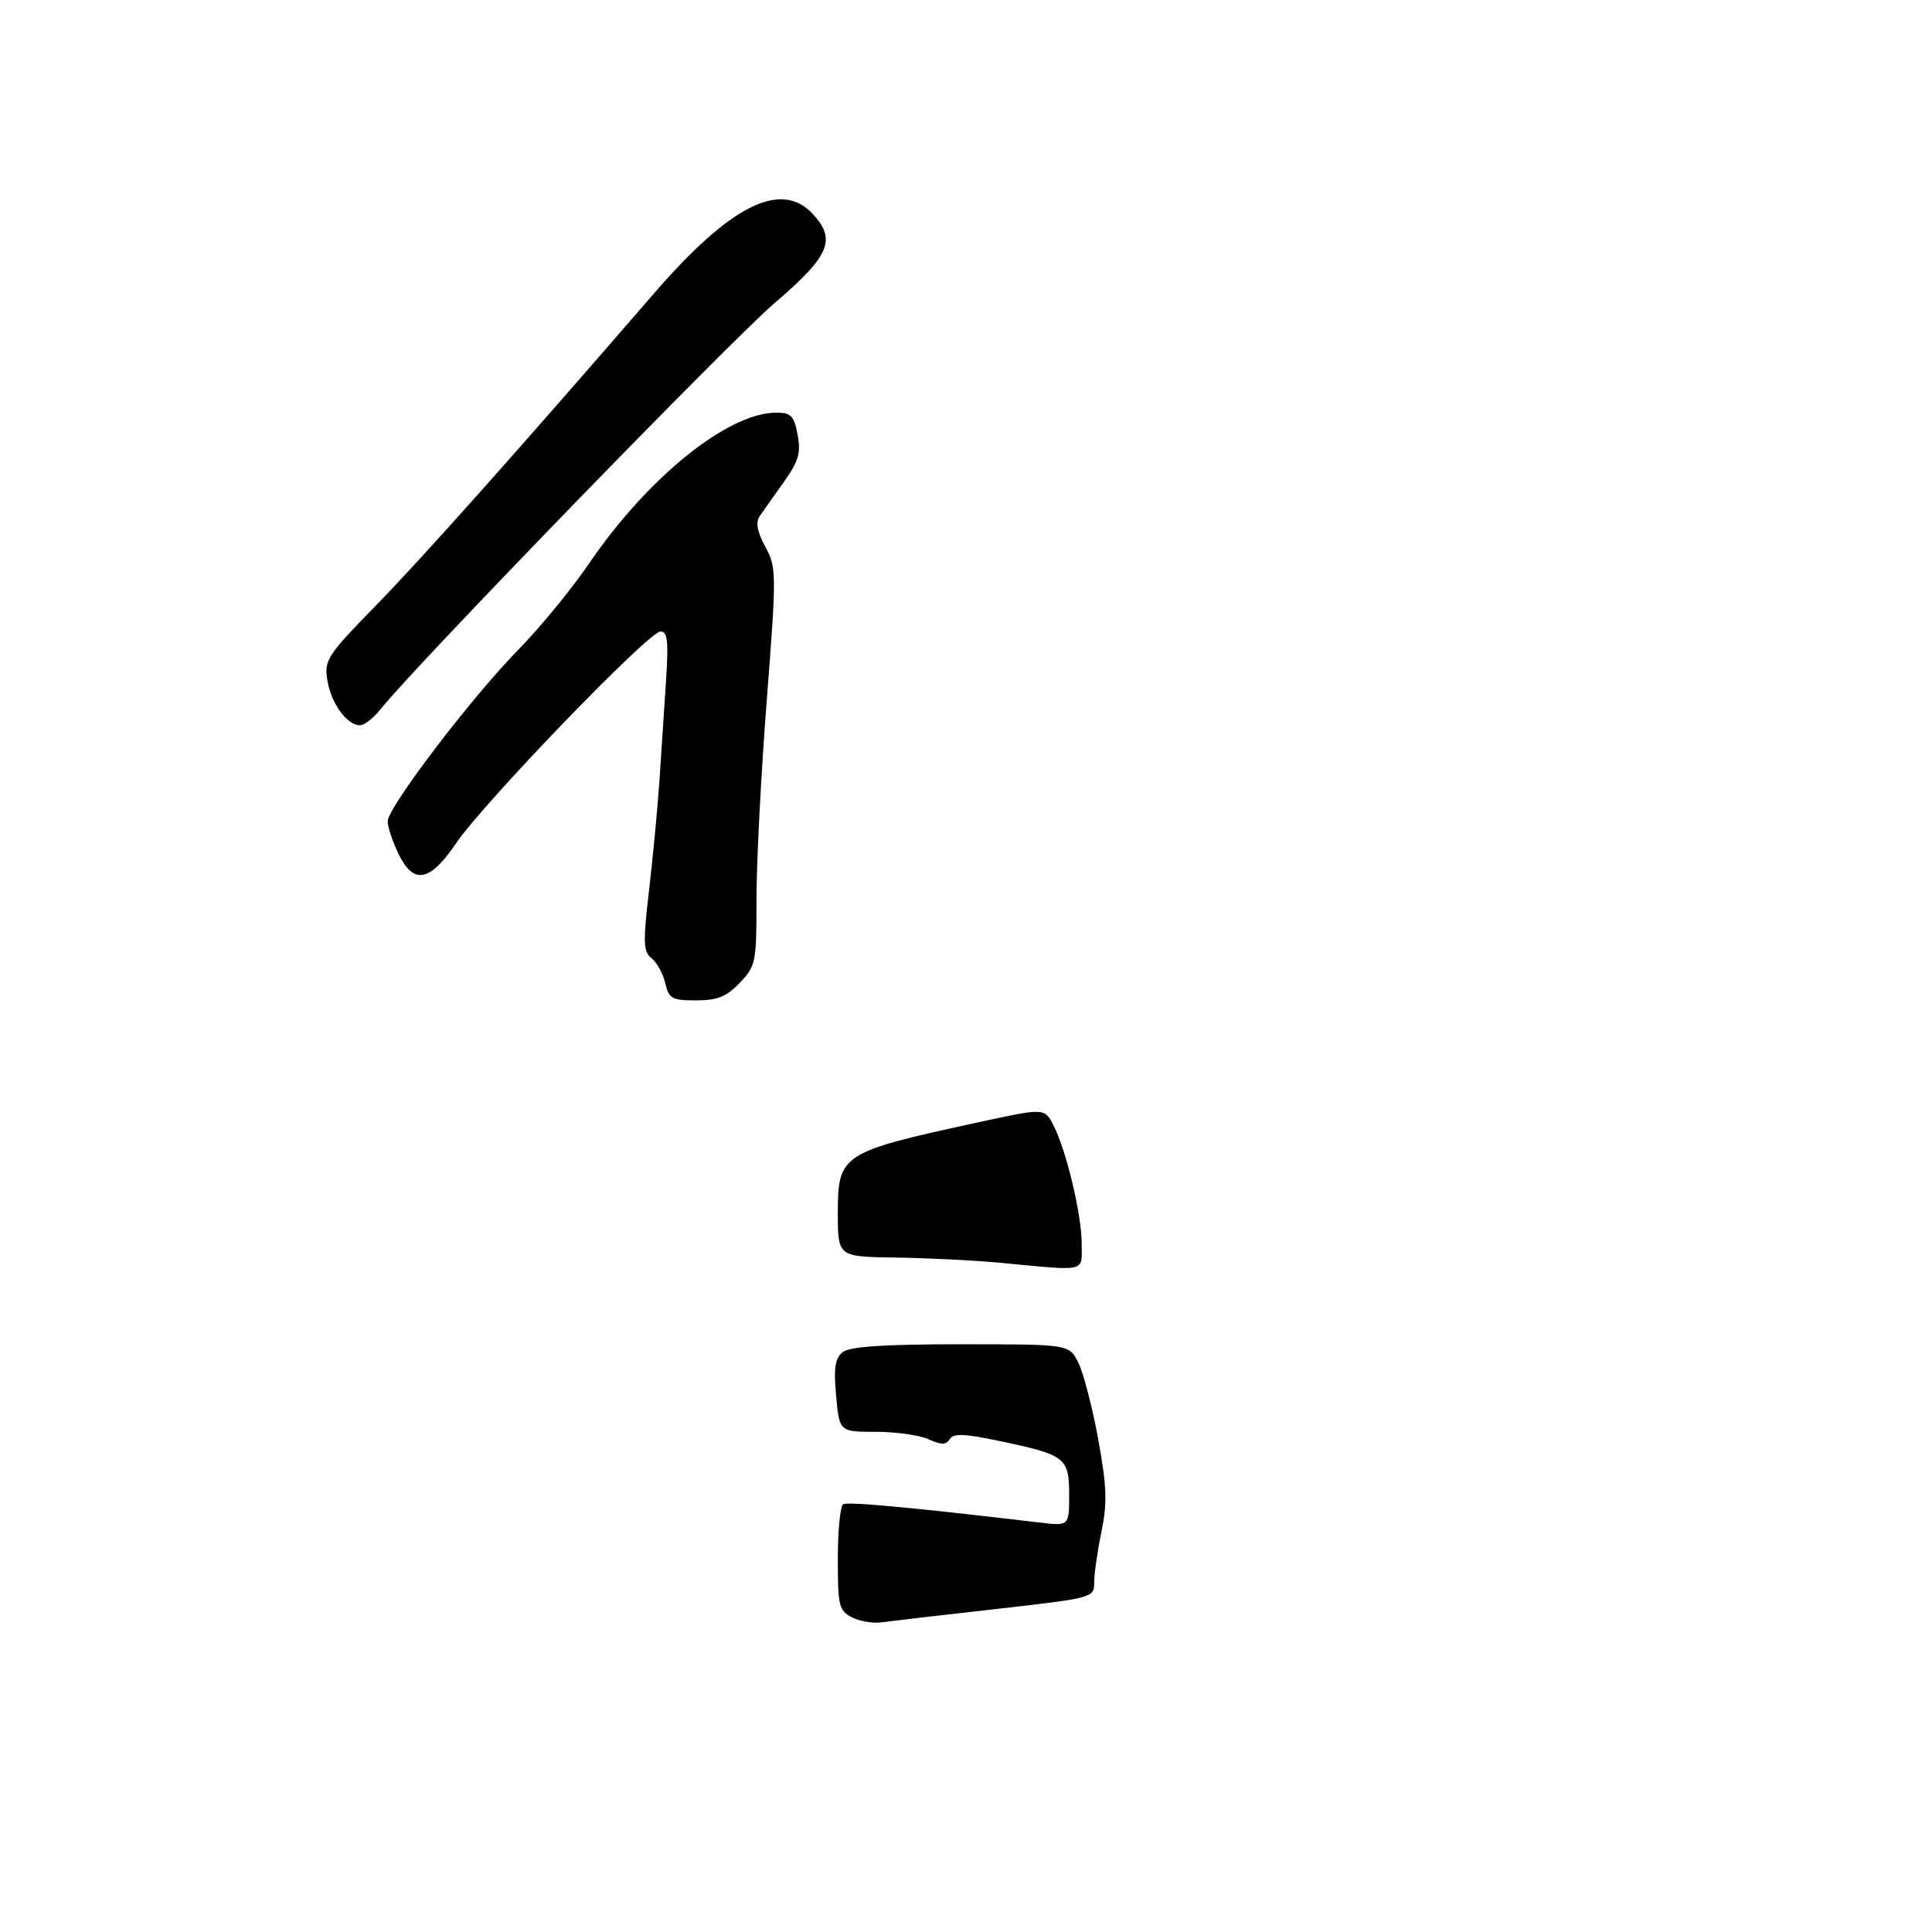 <?xml version="1.0" encoding="UTF-8" standalone="no"?>
<!DOCTYPE svg PUBLIC "-//W3C//DTD SVG 1.1//EN" "http://www.w3.org/Graphics/SVG/1.1/DTD/svg11.dtd" >
<svg xmlns="http://www.w3.org/2000/svg" xmlns:xlink="http://www.w3.org/1999/xlink" version="1.1" viewBox="0 0 309 309">
 <g >
 <path fill="currentColor"
d=" M 118.31 157.20 C 120.88 154.51 121.00 153.93 120.99 143.95 C 120.98 138.20 121.71 123.92 122.62 112.20 C 124.21 91.61 124.21 90.80 122.40 87.44 C 121.09 85.01 120.82 83.54 121.51 82.54 C 122.06 81.75 123.79 79.29 125.37 77.08 C 127.73 73.76 128.12 72.44 127.57 69.53 C 127.00 66.50 126.52 66.00 124.15 66.00 C 116.43 66.00 103.58 76.36 94.19 90.16 C 91.44 94.20 86.33 100.42 82.82 104.00 C 75.27 111.71 62.00 129.16 62.00 131.37 C 62.00 132.23 62.76 134.52 63.69 136.47 C 66.11 141.55 68.71 141.11 72.93 134.89 C 77.35 128.38 103.76 101.00 105.63 101.00 C 106.78 101.00 106.95 102.53 106.50 109.25 C 106.20 113.79 105.73 120.88 105.46 125.00 C 105.18 129.12 104.45 136.90 103.82 142.27 C 102.83 150.79 102.88 152.21 104.22 153.27 C 105.07 153.95 106.05 155.74 106.40 157.25 C 106.97 159.72 107.47 160.00 111.33 160.00 C 114.73 160.00 116.19 159.42 118.31 157.20 Z  M 60.93 113.36 C 66.15 106.73 116.69 54.64 123.91 48.45 C 132.73 40.90 133.82 38.33 129.96 34.19 C 124.91 28.77 116.81 32.82 104.67 46.85 C 82.15 72.86 67.65 89.12 60.03 96.94 C 52.31 104.85 51.83 105.59 52.36 108.81 C 52.95 112.49 55.50 116.00 57.58 116.00 C 58.28 116.00 59.79 114.81 60.93 113.36 Z  M 136.25 258.67 C 134.19 257.62 134.00 256.82 134.00 249.32 C 134.00 244.81 134.38 240.88 134.86 240.59 C 135.58 240.14 145.91 241.10 166.25 243.51 C 171.00 244.07 171.00 244.07 171.00 239.07 C 171.00 233.14 170.42 232.69 159.89 230.48 C 154.26 229.29 152.48 229.22 151.90 230.17 C 151.31 231.12 150.56 231.12 148.52 230.19 C 147.08 229.54 143.28 229.00 140.08 229.00 C 134.25 229.00 134.25 229.00 133.73 223.25 C 133.32 218.75 133.55 217.23 134.80 216.25 C 135.93 215.36 141.35 215.00 153.67 215.00 C 170.95 215.00 170.95 215.00 172.43 217.86 C 173.24 219.44 174.68 224.92 175.62 230.05 C 177.03 237.77 177.12 240.34 176.16 245.00 C 175.52 248.09 175.00 251.73 175.00 253.09 C 175.00 255.54 174.86 255.58 159.25 257.35 C 150.59 258.32 142.38 259.28 141.00 259.47 C 139.62 259.67 137.49 259.31 136.25 258.67 Z  M 160.00 201.97 C 155.88 201.58 148.34 201.20 143.25 201.13 C 134.00 201.00 134.00 201.00 134.00 194.02 C 134.00 184.62 134.56 184.25 156.28 179.54 C 167.05 177.20 167.05 177.20 168.45 179.90 C 170.53 183.92 173.00 194.23 173.00 198.89 C 173.00 203.55 174.07 203.30 160.00 201.97 Z "/>
</g>
</svg>